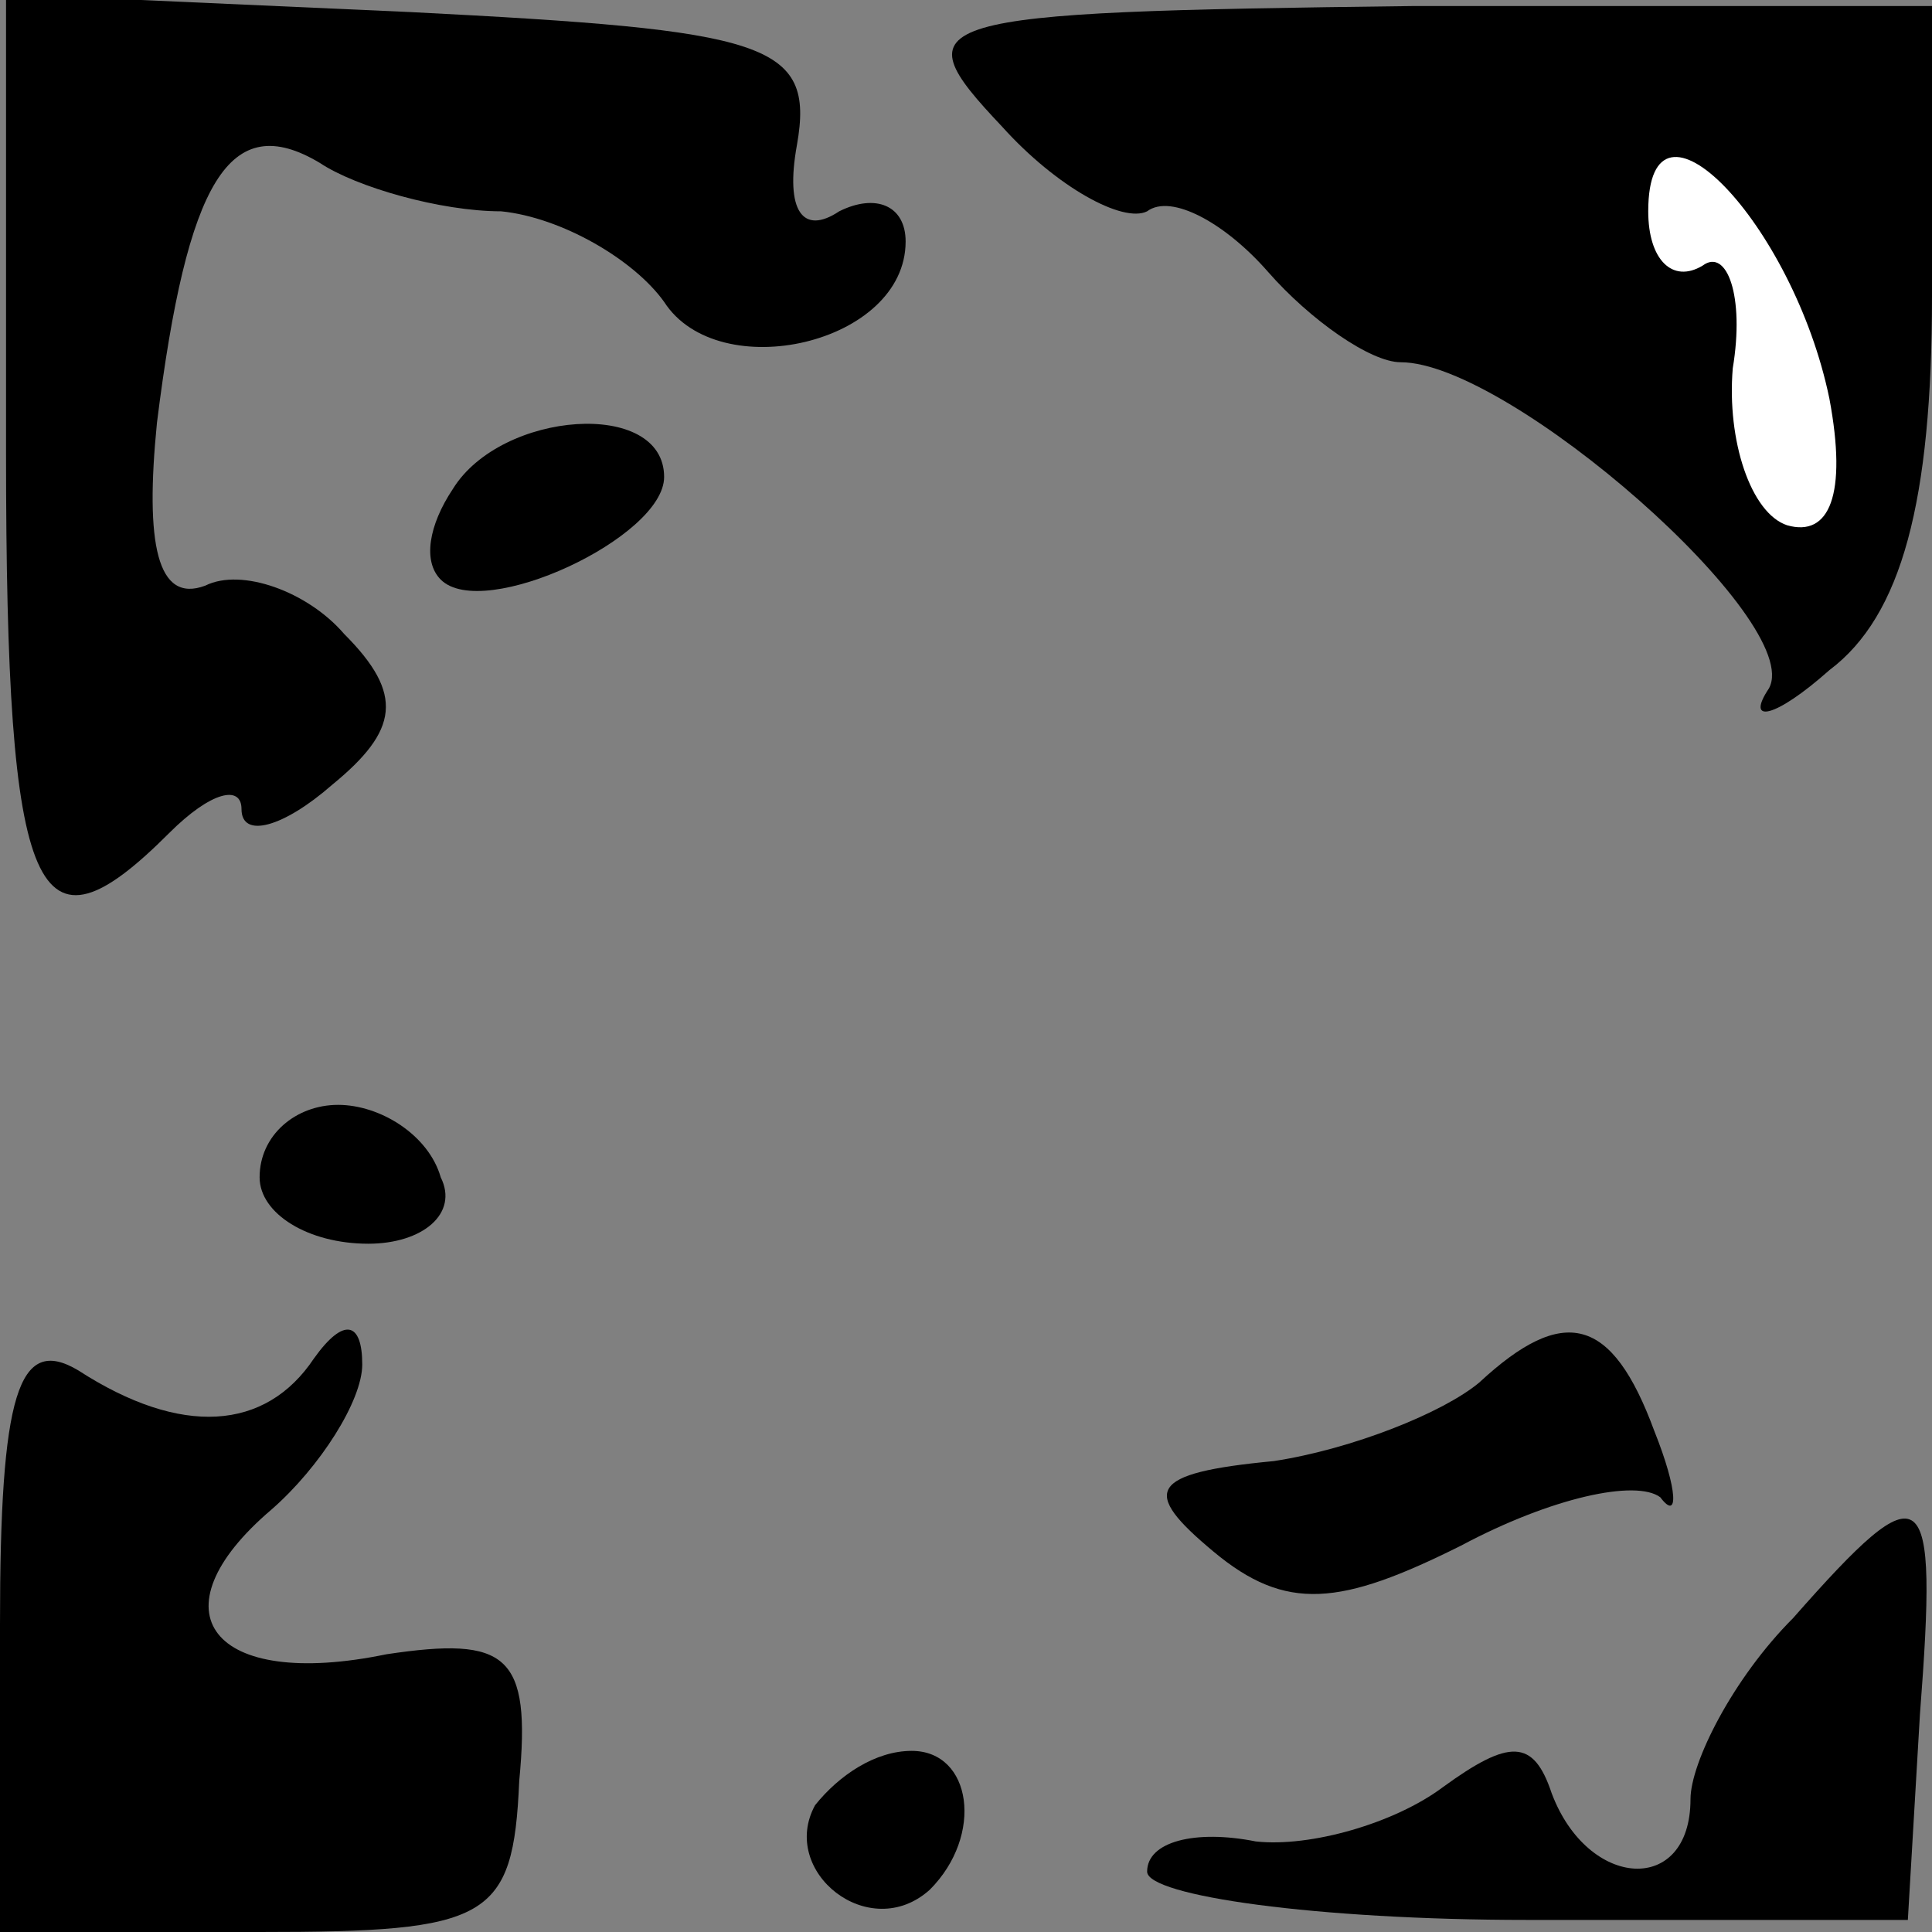 <?xml version="1.0" standalone="no"?>
<!DOCTYPE svg PUBLIC "-//W3C//DTD SVG 20010904//EN"
 "http://www.w3.org/TR/2001/REC-SVG-20010904/DTD/svg10.dtd">
<svg version="1.0" xmlns="http://www.w3.org/2000/svg"
 width="32pt" height="32pt" viewBox="0 0 32 32"
 preserveAspectRatio="xMidYMid meet">
<rect x="0" y="0" width="32" height="32" fill="#808080" stroke="none"/>
<g transform="translate(0,32) scale(0.1,-0.1)"
fill="#000000" stroke="none">
<path fill="#000000" stroke="none" d="M1 245 c0 -75 5 -85 27 -63 7 7 12 8
12 4 0 -5 7 -3 15 4 11 9 12 15 2 25 -6 7 -17 11 -23 8 -8 -3 -10 7 -8 27 5
40 12 52 27 43 6 -4 20 -8 30 -8 10 -1 22 -8 27 -15 9 -14 40 -7 40 10 0 6 -5
8 -11 5 -6 -4 -9 0 -7 11 3 17 -5 19 -64 22 l-67 3 0 -76z"/>
<path fill="#000000" stroke="none" d="M166 299 c9 -10 20 -16 24 -14 4 3 13
-2 20 -10 7 -8 17 -15 22 -15 18 0 67 -43 61 -54 -4 -6 1 -5 10 3 12 9 17 28
17 62 l0 48 -86 0 c-82 -1 -85 -2 -68 -20z"/>
<path fill="#ffffff" stroke="none" d="M303 254 c3 -16 0 -23 -7 -21 -6 2 -10
14 -9 26 2 12 -1 20 -5 17 -5 -3 -9 1 -9 9 0 23 24 -2 30 -31z"/>
<path fill="#000000" stroke="none" d="M75 239 c-4 -6 -5 -12 -2 -15 7 -7 37
7 37 17 0 13 -27 11 -35 -2z"/>
<path fill="#000000" stroke="none" d="M43 125 c0 -6 8 -11 18 -11 9 0 15 5
12 11 -2 7 -10 12 -17 12 -7 0 -13 -5 -13 -12z"/>
<path fill="#000000" stroke="none" d="M0 51 l0 -51 43 0 c38 0 42 2 43 25 2
21 -2 24 -22 21 -29 -6 -39 7 -19 24 8 7 15 18 15 24 0 7 -3 8 -8 1 -8 -12
-22 -13 -39 -2 -10 6 -13 -4 -13 -42z"/>
<path fill="#000000" stroke="none" d="M245 91 c-6 -5 -21 -11 -34 -13 -21 -2
-22 -5 -10 -15 12 -10 21 -9 41 1 15 8 29 11 33 8 3 -4 3 1 -1 11 -7 19 -15
21 -29 8z"/>
<path fill="#000000" stroke="none" d="M297 52 c-10 -10 -17 -24 -17 -30 0
-16 -17 -15 -23 1 -3 9 -7 9 -18 1 -8 -6 -22 -10 -31 -9 -10 2 -18 0 -18 -5 0
-4 28 -8 63 -8 l63 0 2 34 c3 39 1 41 -21 16z"/>
<path fill="#000000" stroke="none" d="M135 21 c-6 -11 9 -23 19 -14 9 9 7 23
-3 23 -6 0 -12 -4 -16 -9z"/>
</g>
</svg>
